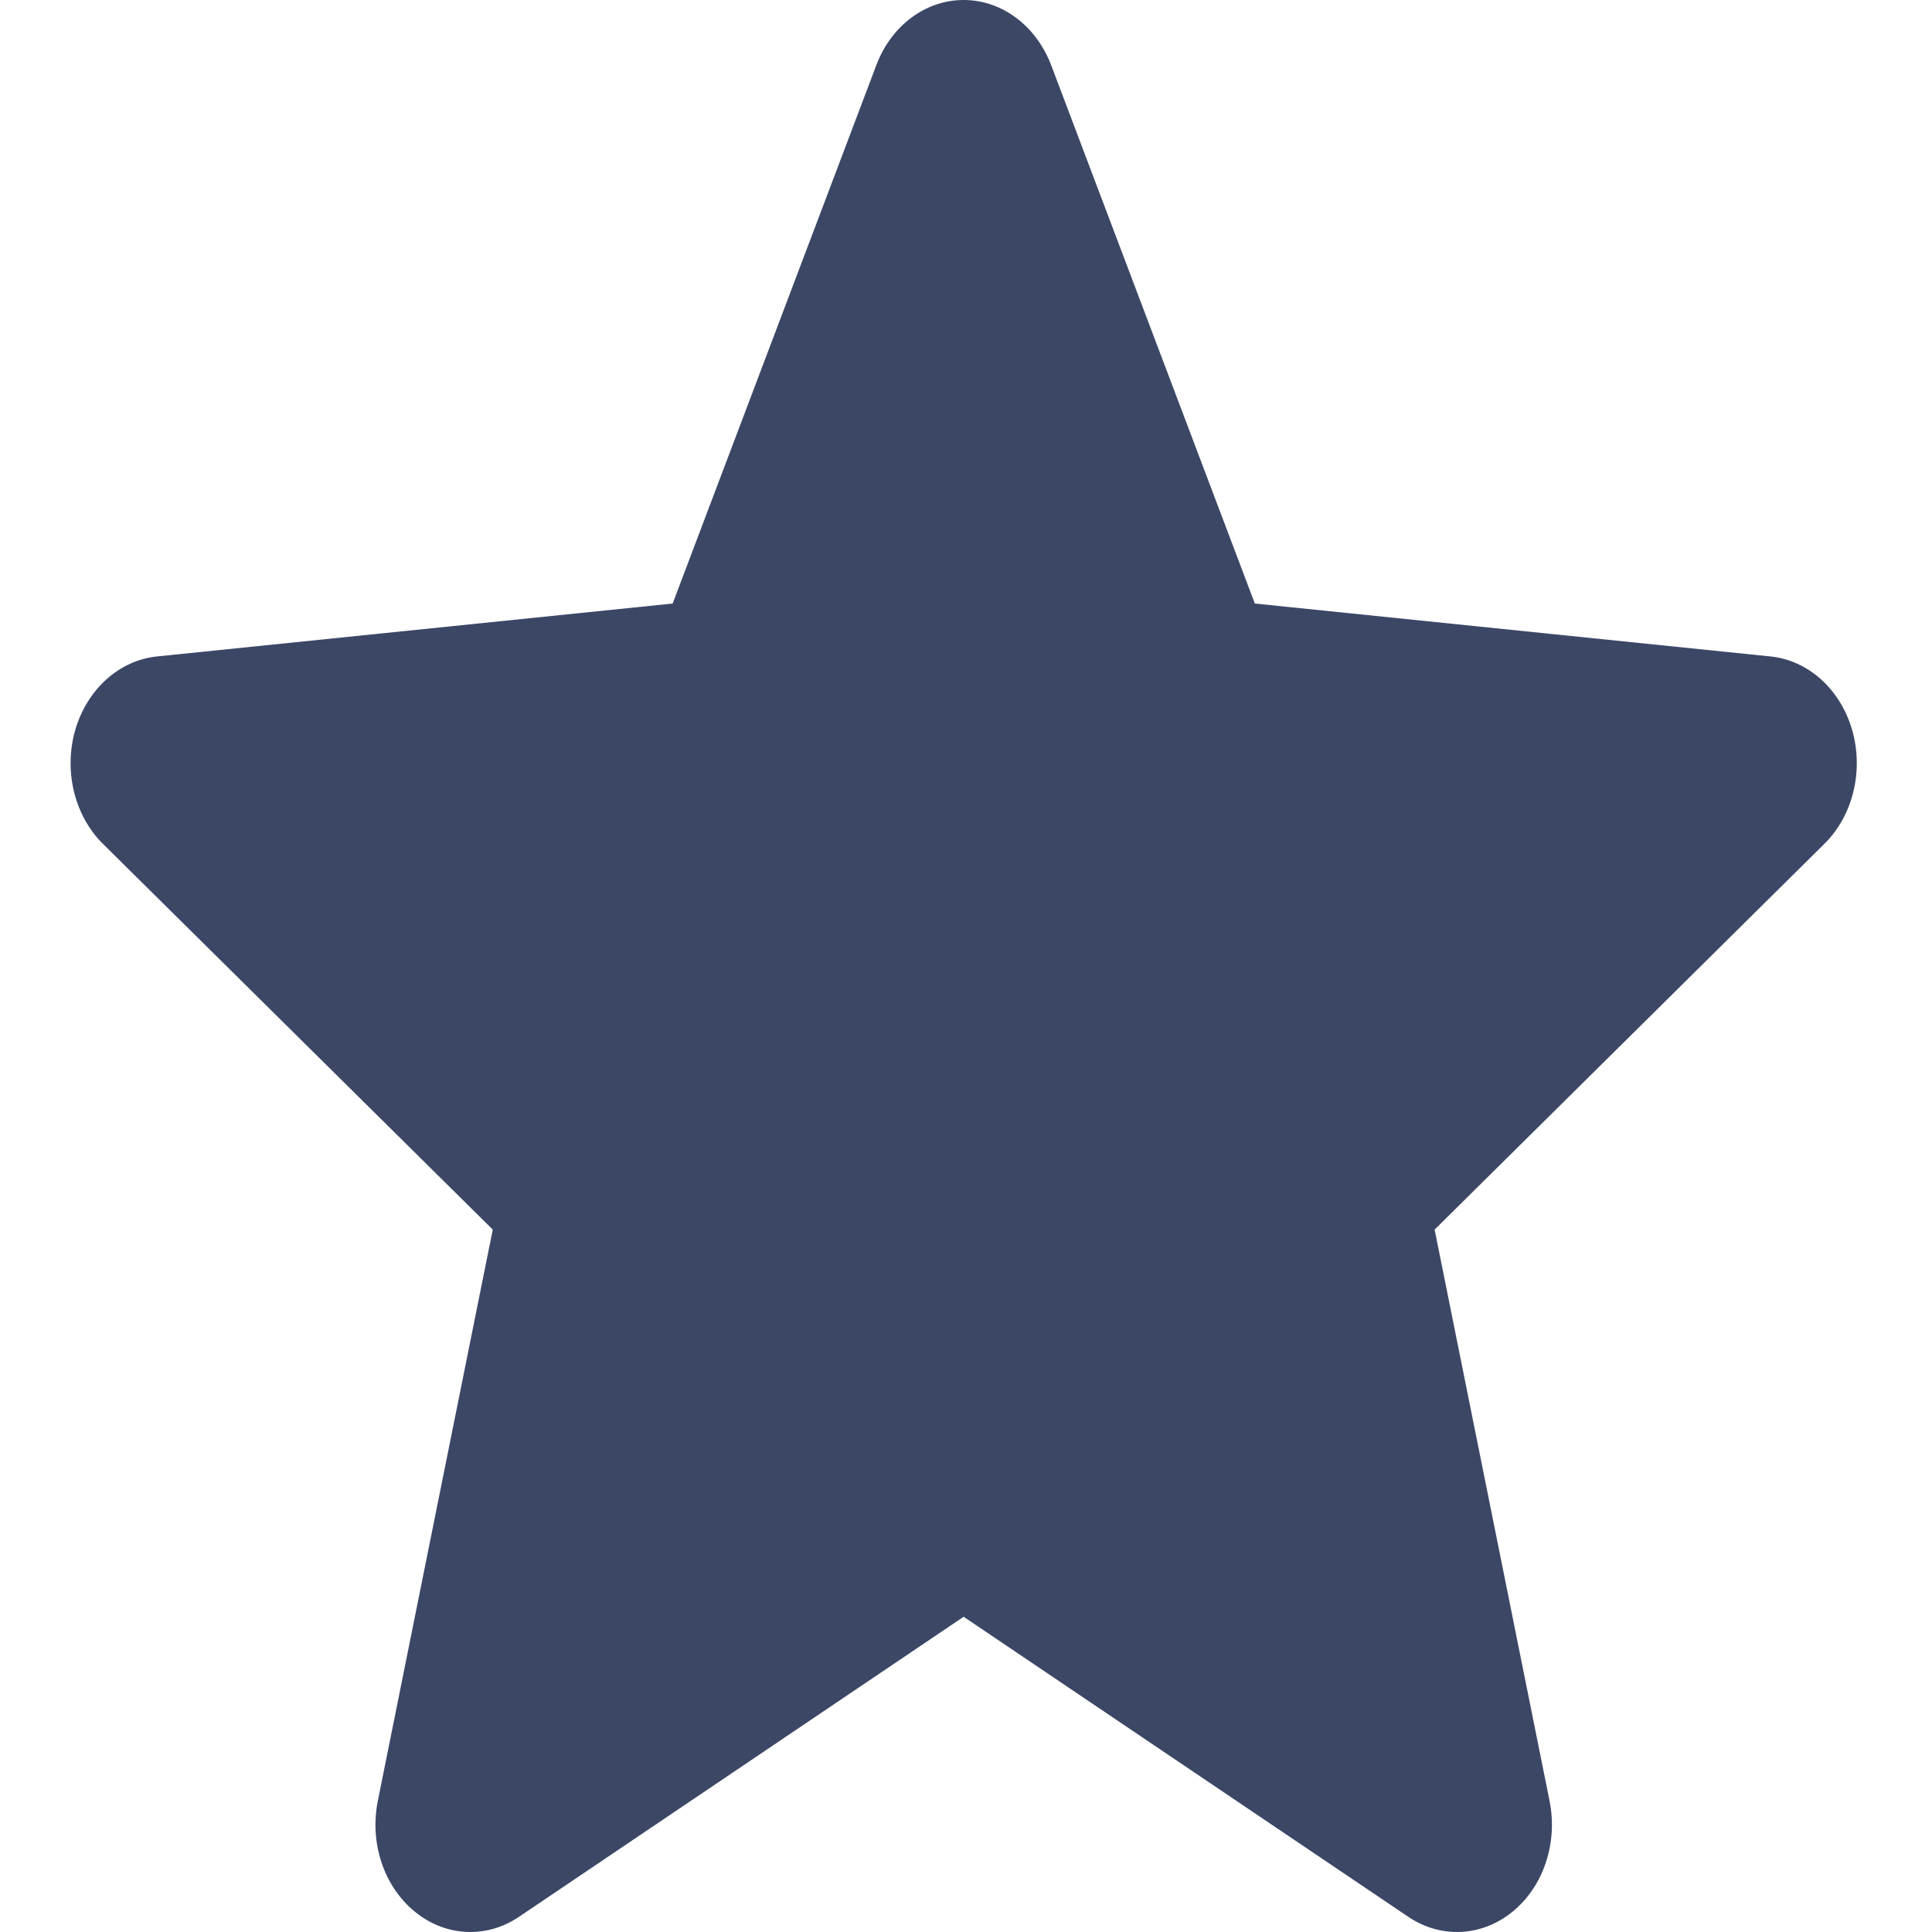 <svg width="18" height="18" viewBox="0 0 18 18" fill="none" xmlns="http://www.w3.org/2000/svg">
<path d="M17.256 6.801C17.146 6.421 16.847 6.152 16.495 6.116L11.691 5.623L9.793 0.606C9.652 0.238 9.333 0 8.978 0C8.623 0 8.304 0.238 8.165 0.606L6.267 5.623L1.462 6.116C1.11 6.152 0.812 6.422 0.701 6.801C0.592 7.182 0.693 7.599 0.959 7.862L4.591 11.456L3.52 16.779C3.442 17.17 3.576 17.575 3.864 17.81C4.019 17.937 4.2 18 4.383 18C4.539 18 4.696 17.953 4.836 17.858L8.978 15.063L13.12 17.858C13.424 18.063 13.806 18.045 14.093 17.81C14.381 17.575 14.515 17.17 14.437 16.779L13.366 11.456L16.997 7.862C17.264 7.599 17.365 7.182 17.256 6.801Z" fill="#3C4766"/>
</svg>
